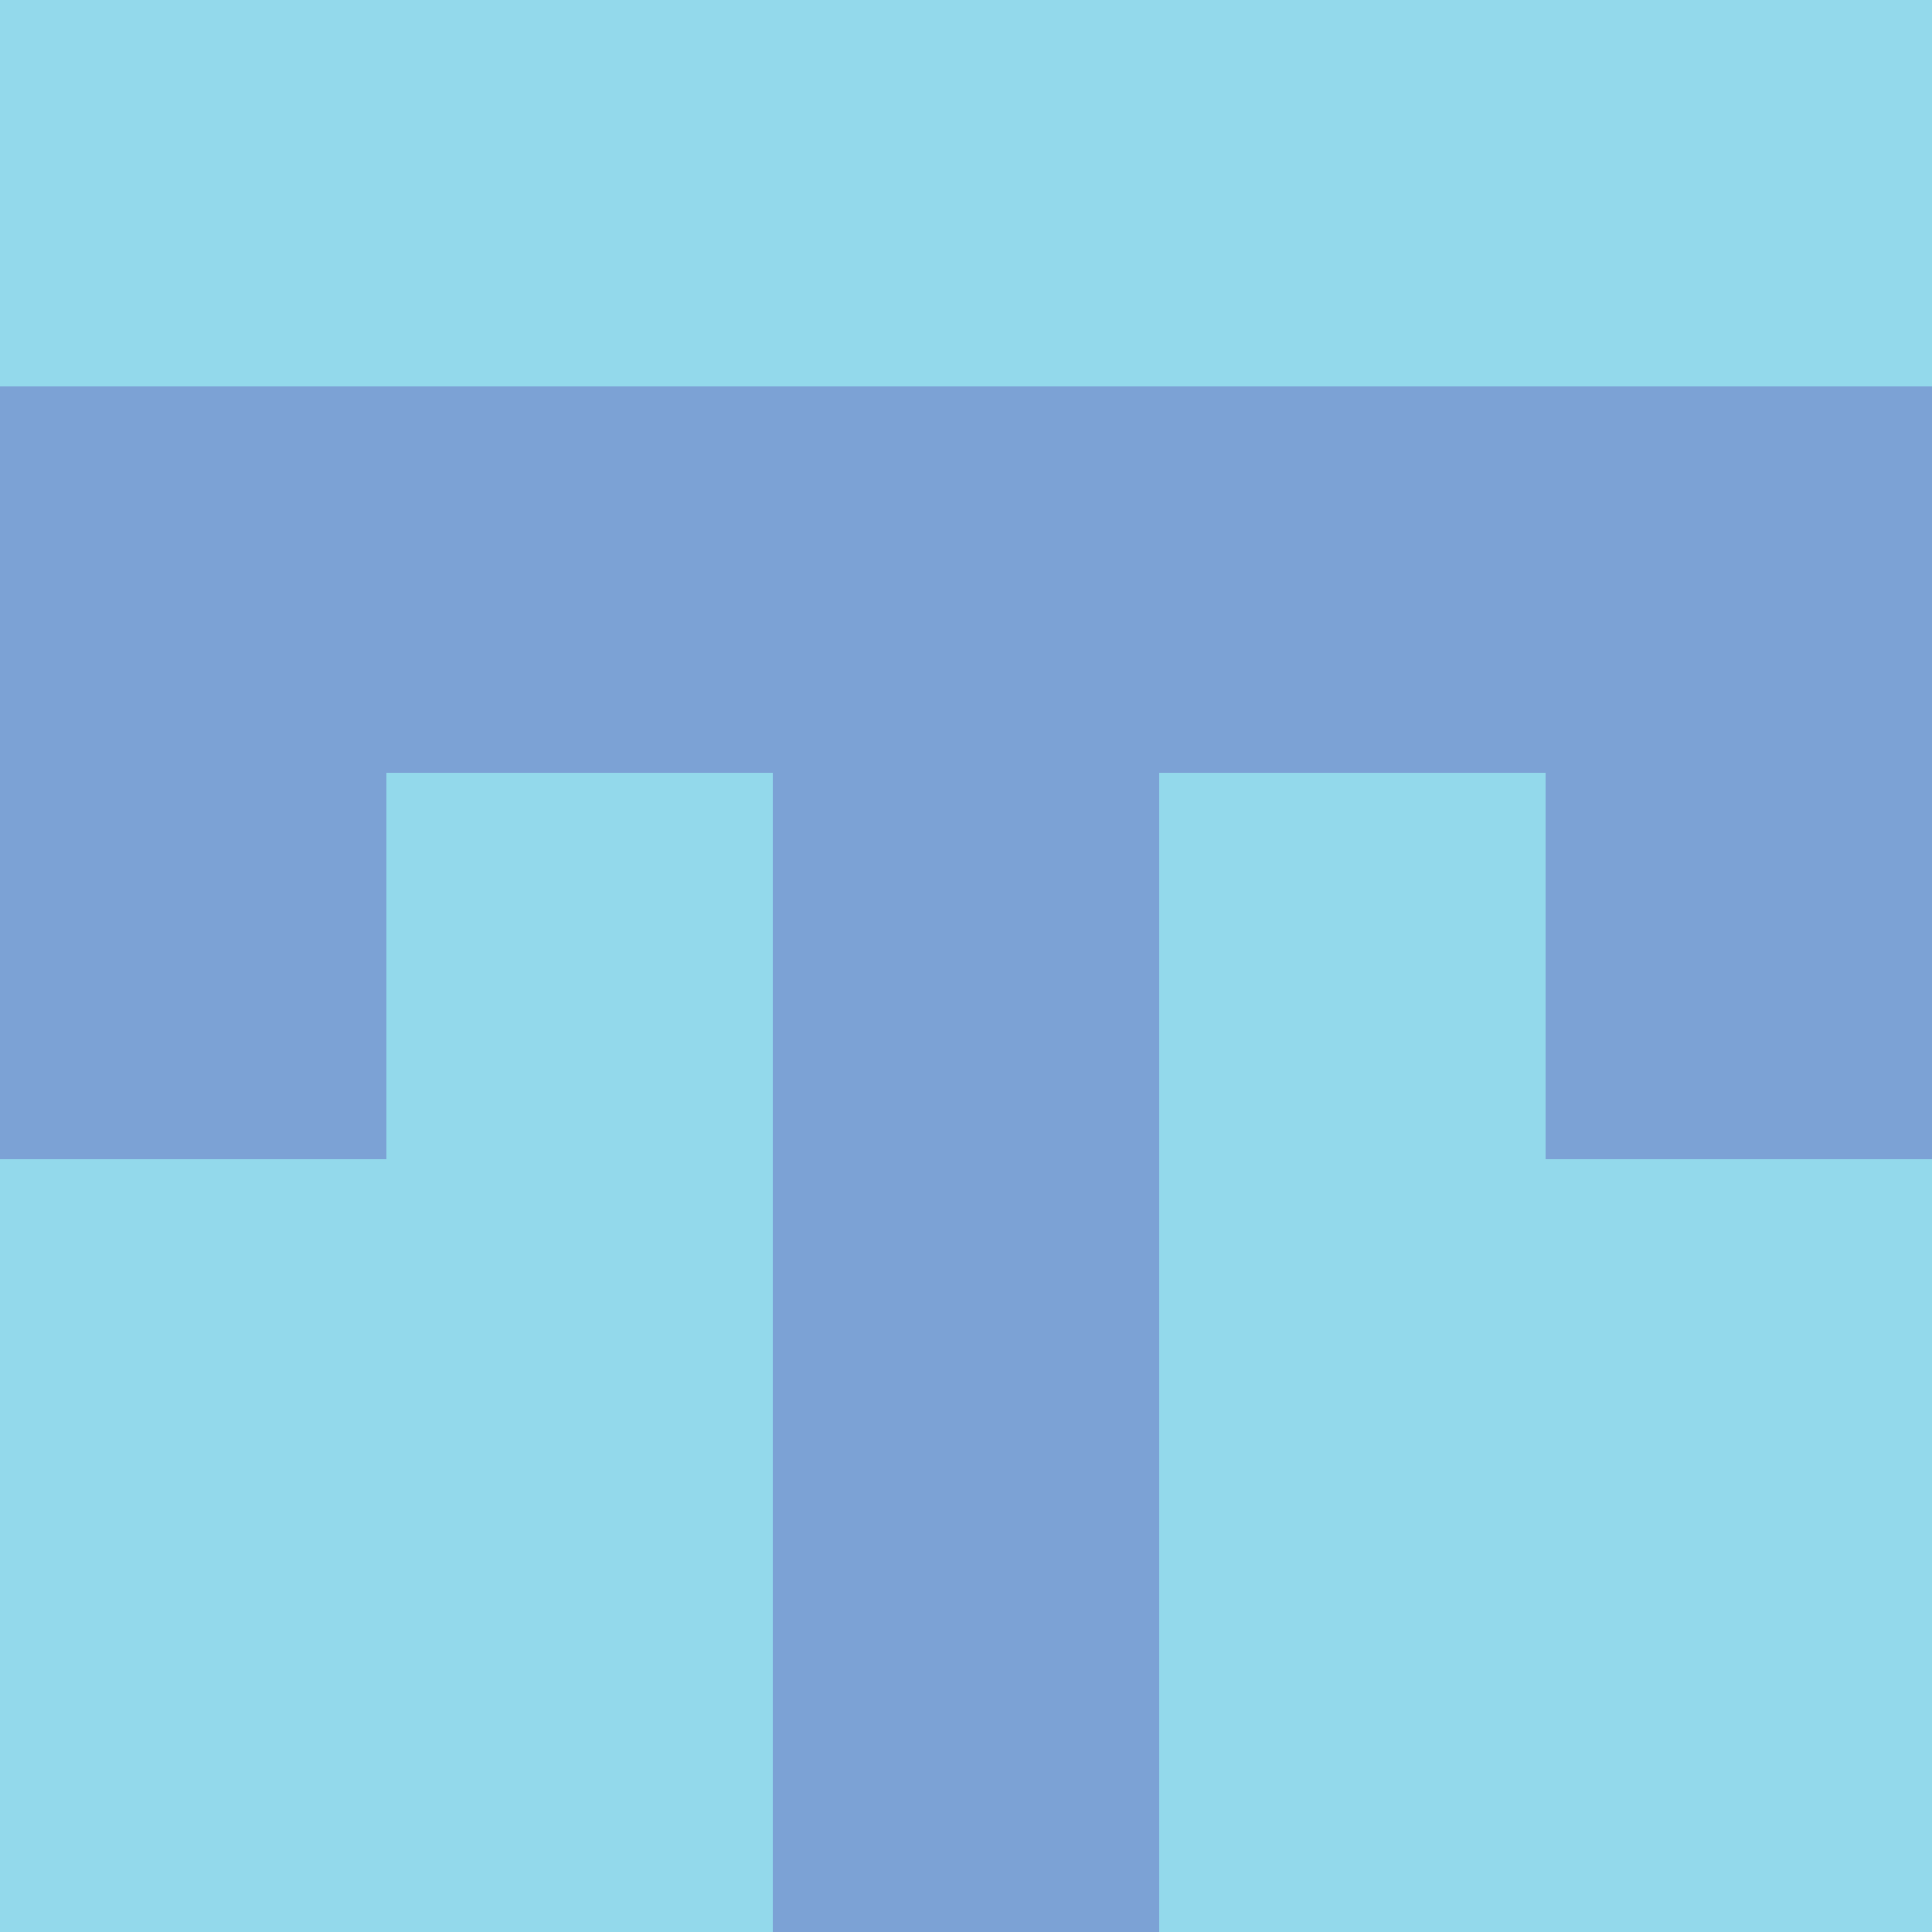<?xml version="1.0" encoding="utf-8"?>
<!DOCTYPE svg PUBLIC "-//W3C//DTD SVG 20010904//EN"
        "http://www.w3.org/TR/2001/REC-SVG-20010904/DTD/svg10.dtd">

<svg viewBox="0 0 5 5"
     xmlns="http://www.w3.org/2000/svg"
     xmlns:xlink="http://www.w3.org/1999/xlink">

            <rect x ="0" y="0"
          width="1" height="1"
          fill="#93D9EB"></rect>
        <rect x ="4" y="0"
          width="1" height="1"
          fill="#93D9EB"></rect>
        <rect x ="1" y="0"
          width="1" height="1"
          fill="#93D9EB"></rect>
        <rect x ="3" y="0"
          width="1" height="1"
          fill="#93D9EB"></rect>
        <rect x ="2" y="0"
          width="1" height="1"
          fill="#93D9EB"></rect>
                <rect x ="0" y="1"
          width="1" height="1"
          fill="#7CA2D5"></rect>
        <rect x ="4" y="1"
          width="1" height="1"
          fill="#7CA2D5"></rect>
        <rect x ="1" y="1"
          width="1" height="1"
          fill="#7CA2D5"></rect>
        <rect x ="3" y="1"
          width="1" height="1"
          fill="#7CA2D5"></rect>
        <rect x ="2" y="1"
          width="1" height="1"
          fill="#7CA2D5"></rect>
                <rect x ="0" y="2"
          width="1" height="1"
          fill="#7CA2D5"></rect>
        <rect x ="4" y="2"
          width="1" height="1"
          fill="#7CA2D5"></rect>
        <rect x ="1" y="2"
          width="1" height="1"
          fill="#93D9EB"></rect>
        <rect x ="3" y="2"
          width="1" height="1"
          fill="#93D9EB"></rect>
        <rect x ="2" y="2"
          width="1" height="1"
          fill="#7CA2D5"></rect>
                <rect x ="0" y="3"
          width="1" height="1"
          fill="#93D9EB"></rect>
        <rect x ="4" y="3"
          width="1" height="1"
          fill="#93D9EB"></rect>
        <rect x ="1" y="3"
          width="1" height="1"
          fill="#93D9EB"></rect>
        <rect x ="3" y="3"
          width="1" height="1"
          fill="#93D9EB"></rect>
        <rect x ="2" y="3"
          width="1" height="1"
          fill="#7CA2D5"></rect>
                <rect x ="0" y="4"
          width="1" height="1"
          fill="#93D9EB"></rect>
        <rect x ="4" y="4"
          width="1" height="1"
          fill="#93D9EB"></rect>
        <rect x ="1" y="4"
          width="1" height="1"
          fill="#93D9EB"></rect>
        <rect x ="3" y="4"
          width="1" height="1"
          fill="#93D9EB"></rect>
        <rect x ="2" y="4"
          width="1" height="1"
          fill="#7CA2D5"></rect>
        </svg>

